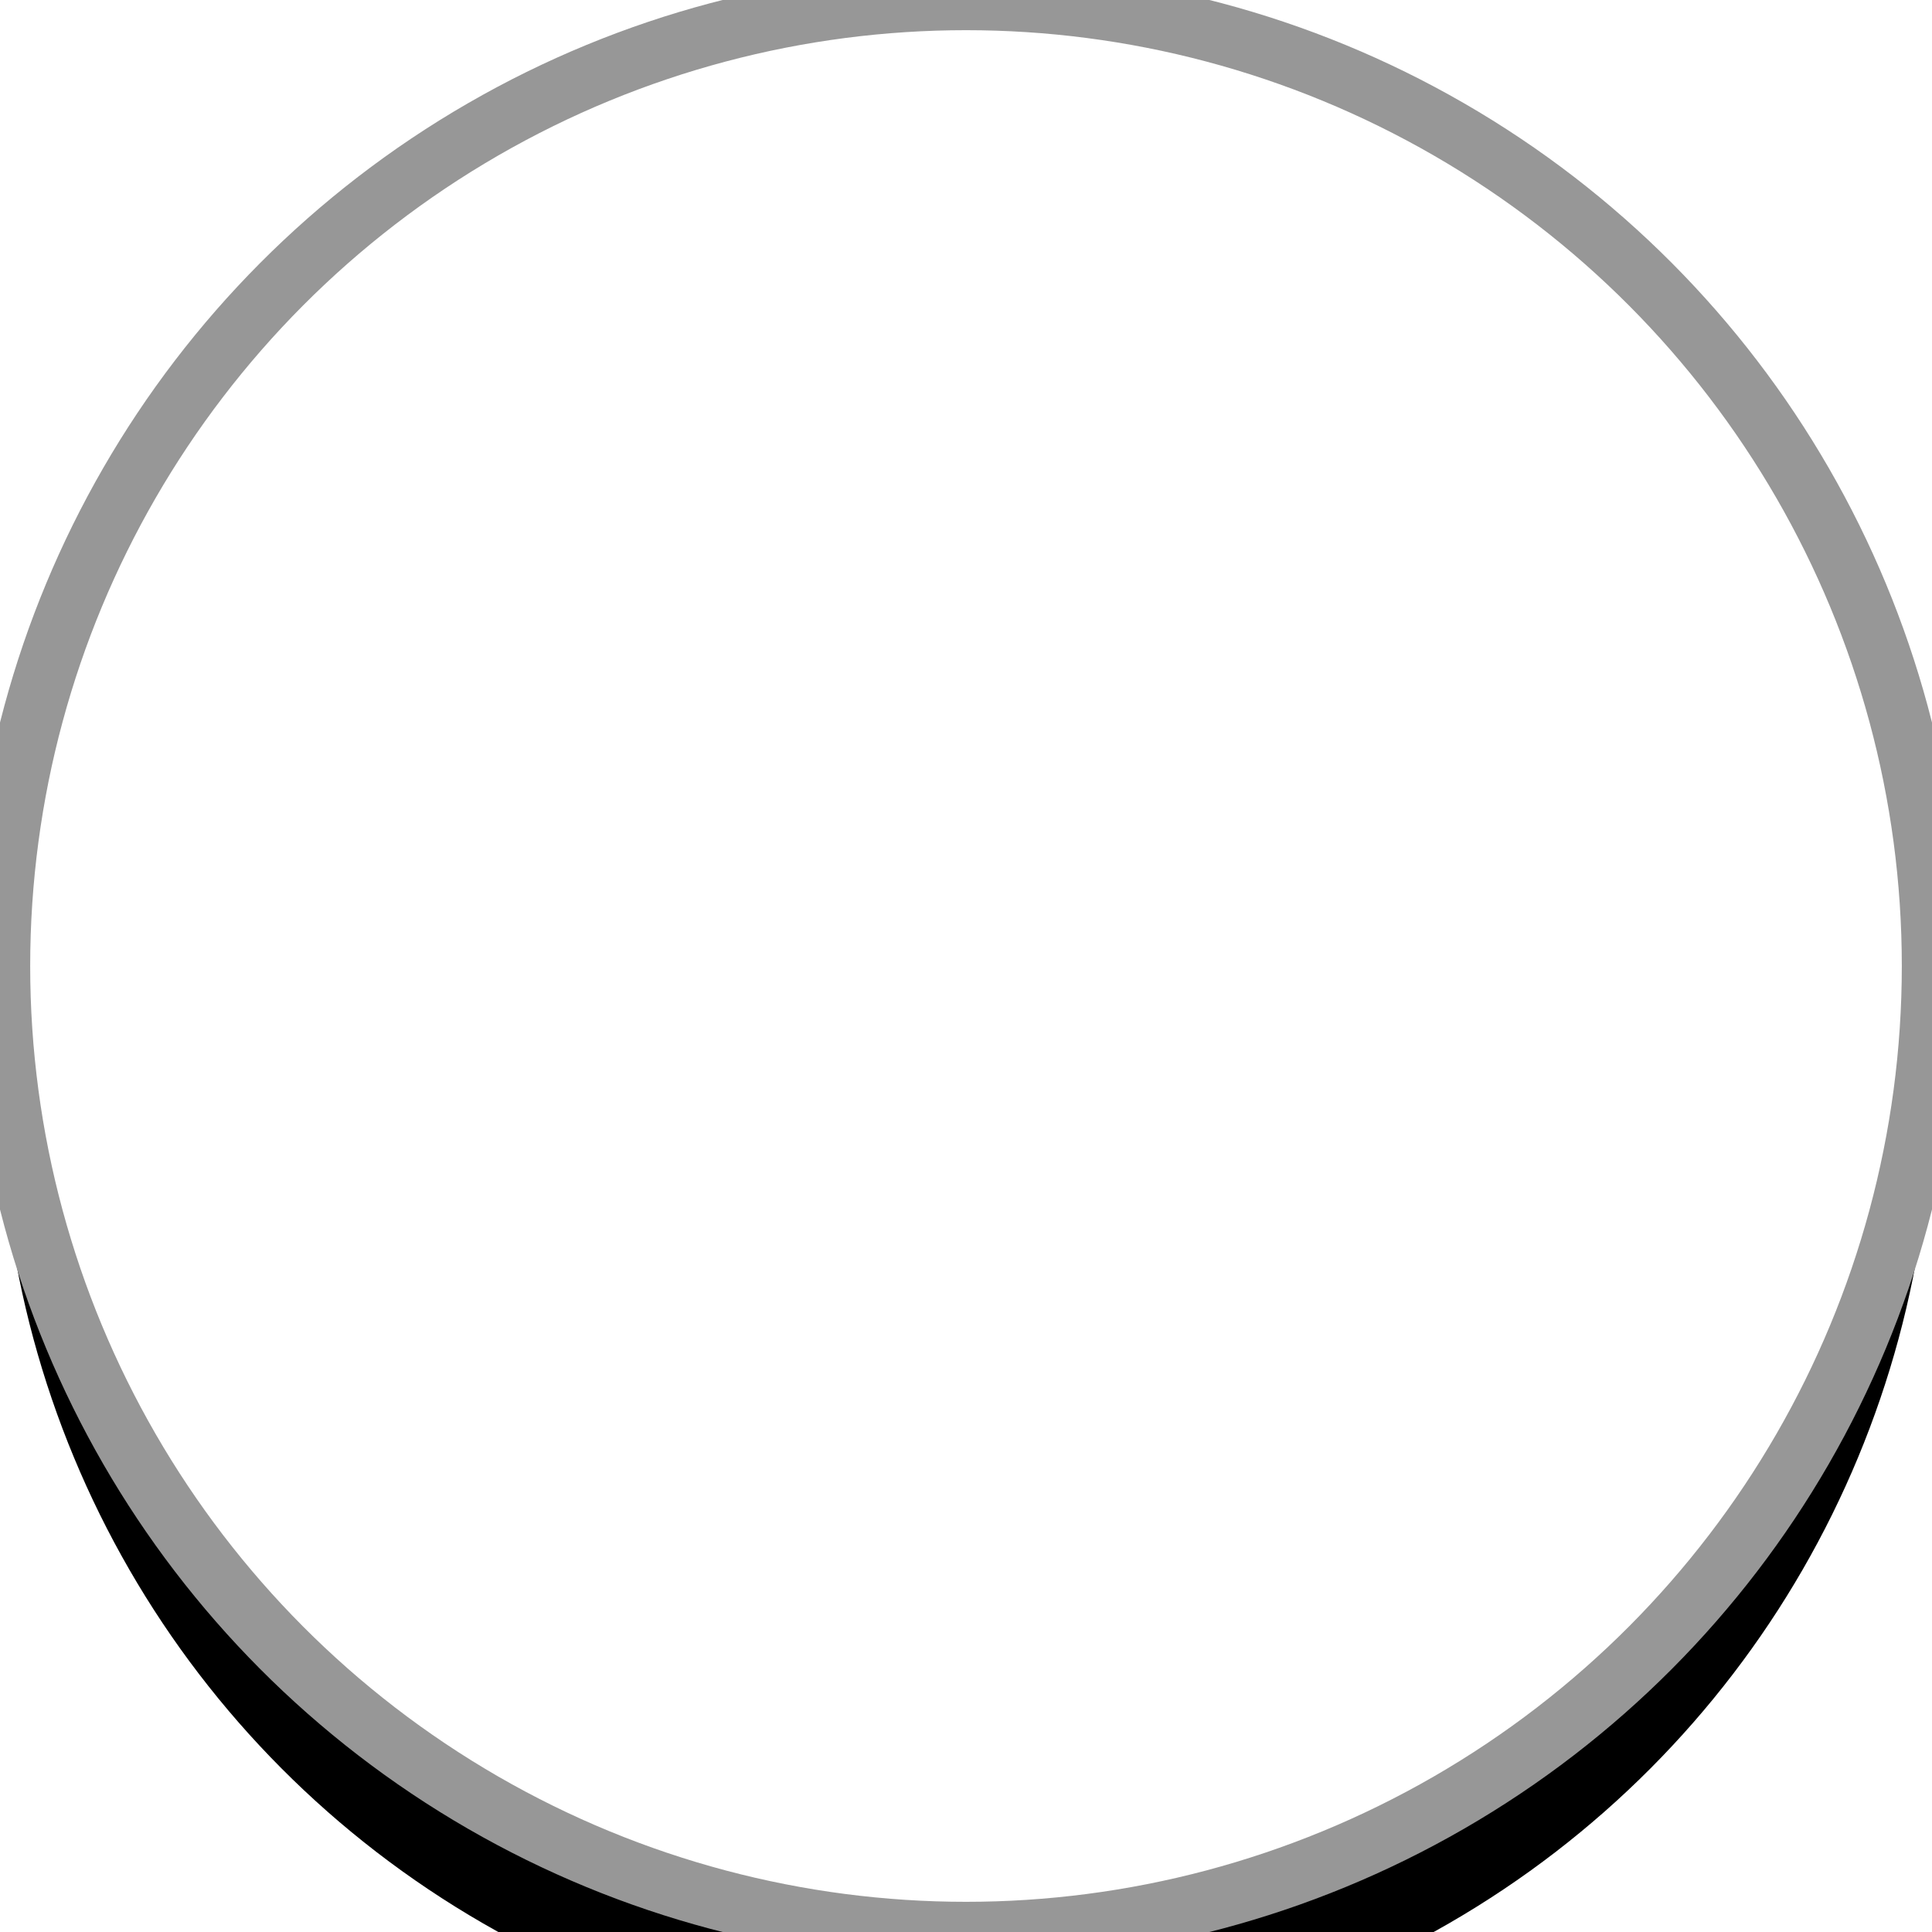 <?xml version="1.0" encoding="UTF-8" standalone="no"?>
<svg width="32px" height="32px" viewBox="0 0 32 32" version="1.1" xmlns="http://www.w3.org/2000/svg" xmlns:xlink="http://www.w3.org/1999/xlink">
    <!-- Generator: Sketch 39.1 (31720) - http://www.bohemiancoding.com/sketch -->
    <title>Icon/Circular Button</title>
    <desc>Created with Sketch.</desc>
    <defs>
        <circle id="path-1" cx="16" cy="16" r="16"></circle>
        <filter x="-50%" y="-50%" width="200%" height="200%" filterUnits="objectBoundingBox" id="filter-2">
            <feMorphology radius="0.5" operator="dilate" in="SourceAlpha" result="shadowSpreadOuter1"></feMorphology>
            <feOffset dx="0" dy="2" in="shadowSpreadOuter1" result="shadowOffsetOuter1"></feOffset>
            <feGaussianBlur stdDeviation="2" in="shadowOffsetOuter1" result="shadowBlurOuter1"></feGaussianBlur>
            <feComposite in="shadowBlurOuter1" in2="SourceAlpha" operator="out" result="shadowBlurOuter1"></feComposite>
            <feColorMatrix values="0 0 0 0 0   0 0 0 0 0   0 0 0 0 0  0 0 0 0.5 0" type="matrix" in="shadowBlurOuter1"></feColorMatrix>
        </filter>
    </defs>
    <g id="Symbols" stroke="none" stroke-width="1" fill="none" fill-rule="evenodd">
        <g id="Icon/Circular-Button">
            <g id="BUTTON">
                <use fill="black" fill-opacity="1" filter="url(#filter-2)" xlink:href="#path-1"></use>
                <use stroke="#979797" stroke-width="1" fill="#FFFFFF" fill-rule="evenodd" xlink:href="#path-1"></use>
            </g>
        </g>
    </g>
</svg>